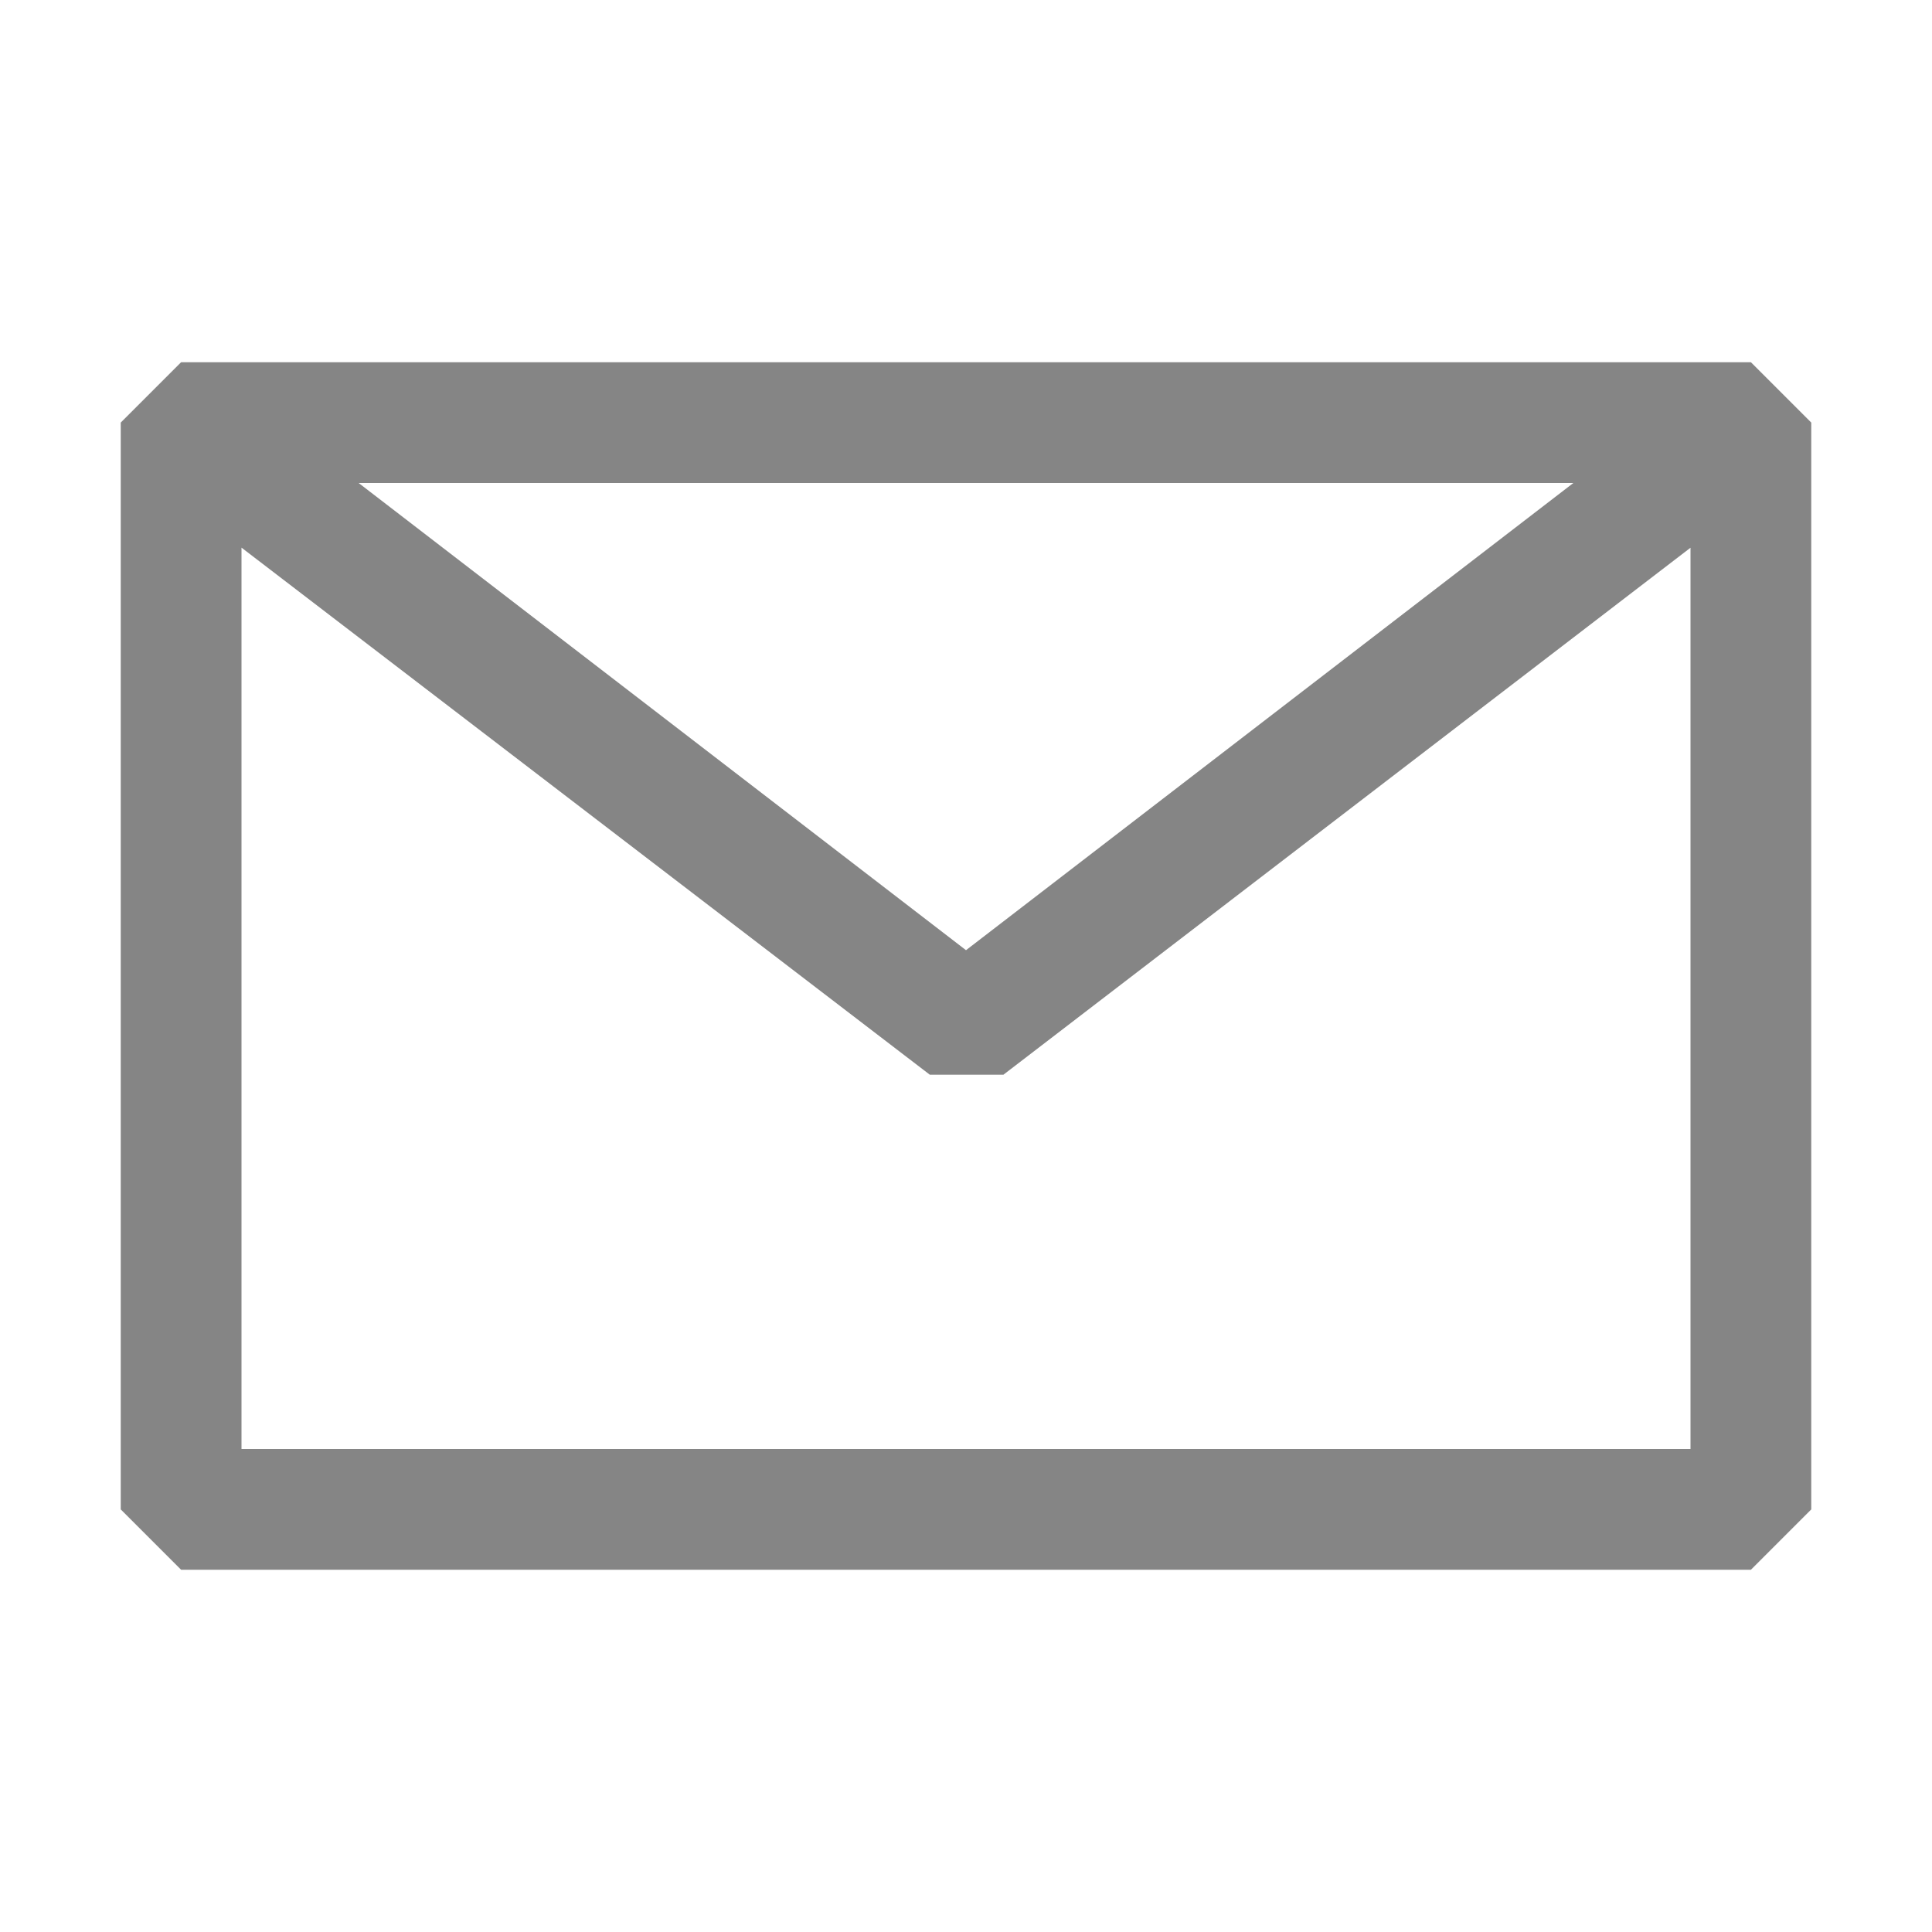 <svg
              width="22"
              height="22"
              viewBox="0 0 22 22"
              fill="none"
              xmlns="http://www.w3.org/2000/svg"
            >
              <g opacity="0.6">
                <path
                  fill-rule="evenodd"
                  clip-rule="evenodd"
                  d="M1.375 4.812L2.062 4.125H19.938L20.625 4.812V17.188L19.938 17.875H2.062L1.375 17.188V4.812ZM2.75 6.236V16.5H19.25V6.237L11.426 12.238H10.588L2.75 6.236ZM17.916 5.5H4.084L11 10.82L17.916 5.5Z"
                  fill="#333333"
                />
              </g>
            </svg>
